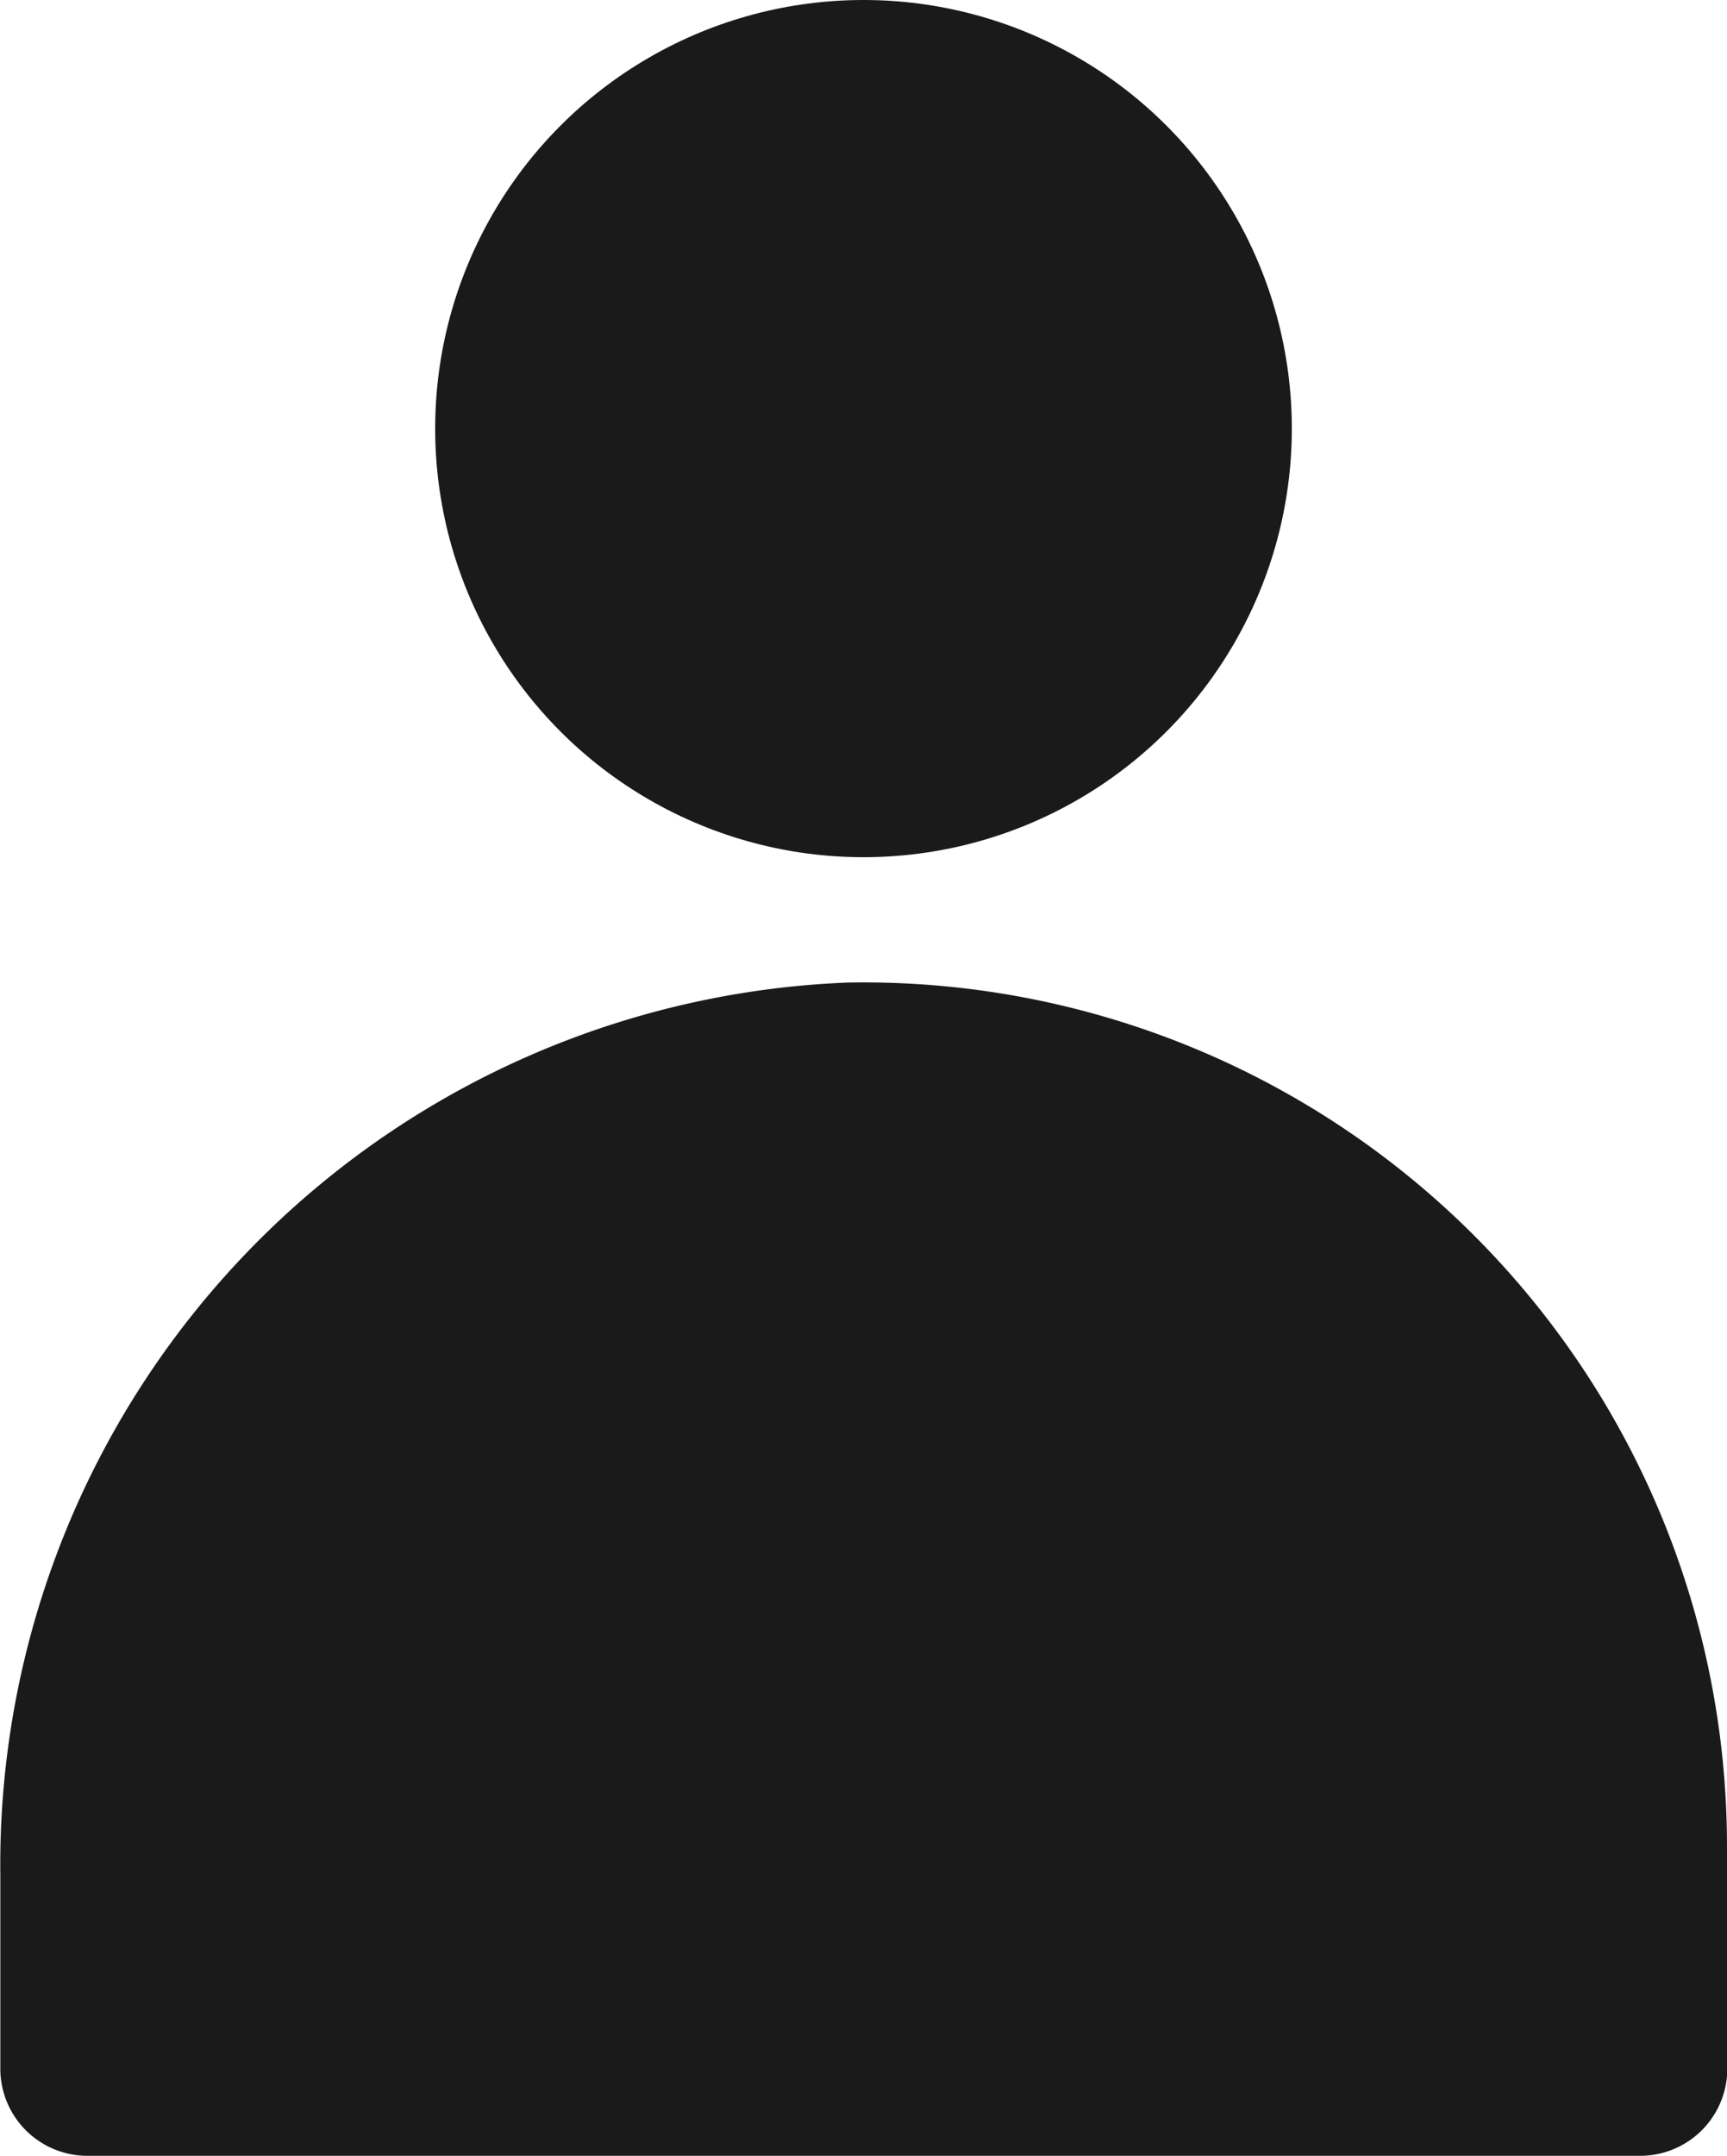 <svg xmlns="http://www.w3.org/2000/svg" width="21.16" height="26.397" viewBox="0 0 21.16 26.397">
  <g id="Group_477" data-name="Group 477" transform="translate(-58.115 -201.404)">
    <g id="Group_475" data-name="Group 475">
      <g id="Group_474" data-name="Group 474">
        <circle
          id="Ellipse_147"
          data-name="Ellipse 147"
          cx="5.248"
          cy="5.248"
          r="5.248"
          transform="translate(63.447 201.404)"
          fill="#1a1a1a"
        />
        <g id="Group_476" data-name="Group 476">
          <path
            id="Path_493"
            data-name="Path 493"
            d="M929.275,224.013A10.58,10.58,0,0,0,918.5,213.435a10.81,10.81,0,0,0-10.381,10.929v2.37a1.067,1.067,0,0,0,1.067,1.067h19.025a1.068,1.068,0,0,0,1.068-1.067Z"
            transform="translate(-850)"
            fill="#1a1a1a"
          />
        </g>
      </g>
    </g>
  </g>
</svg>
